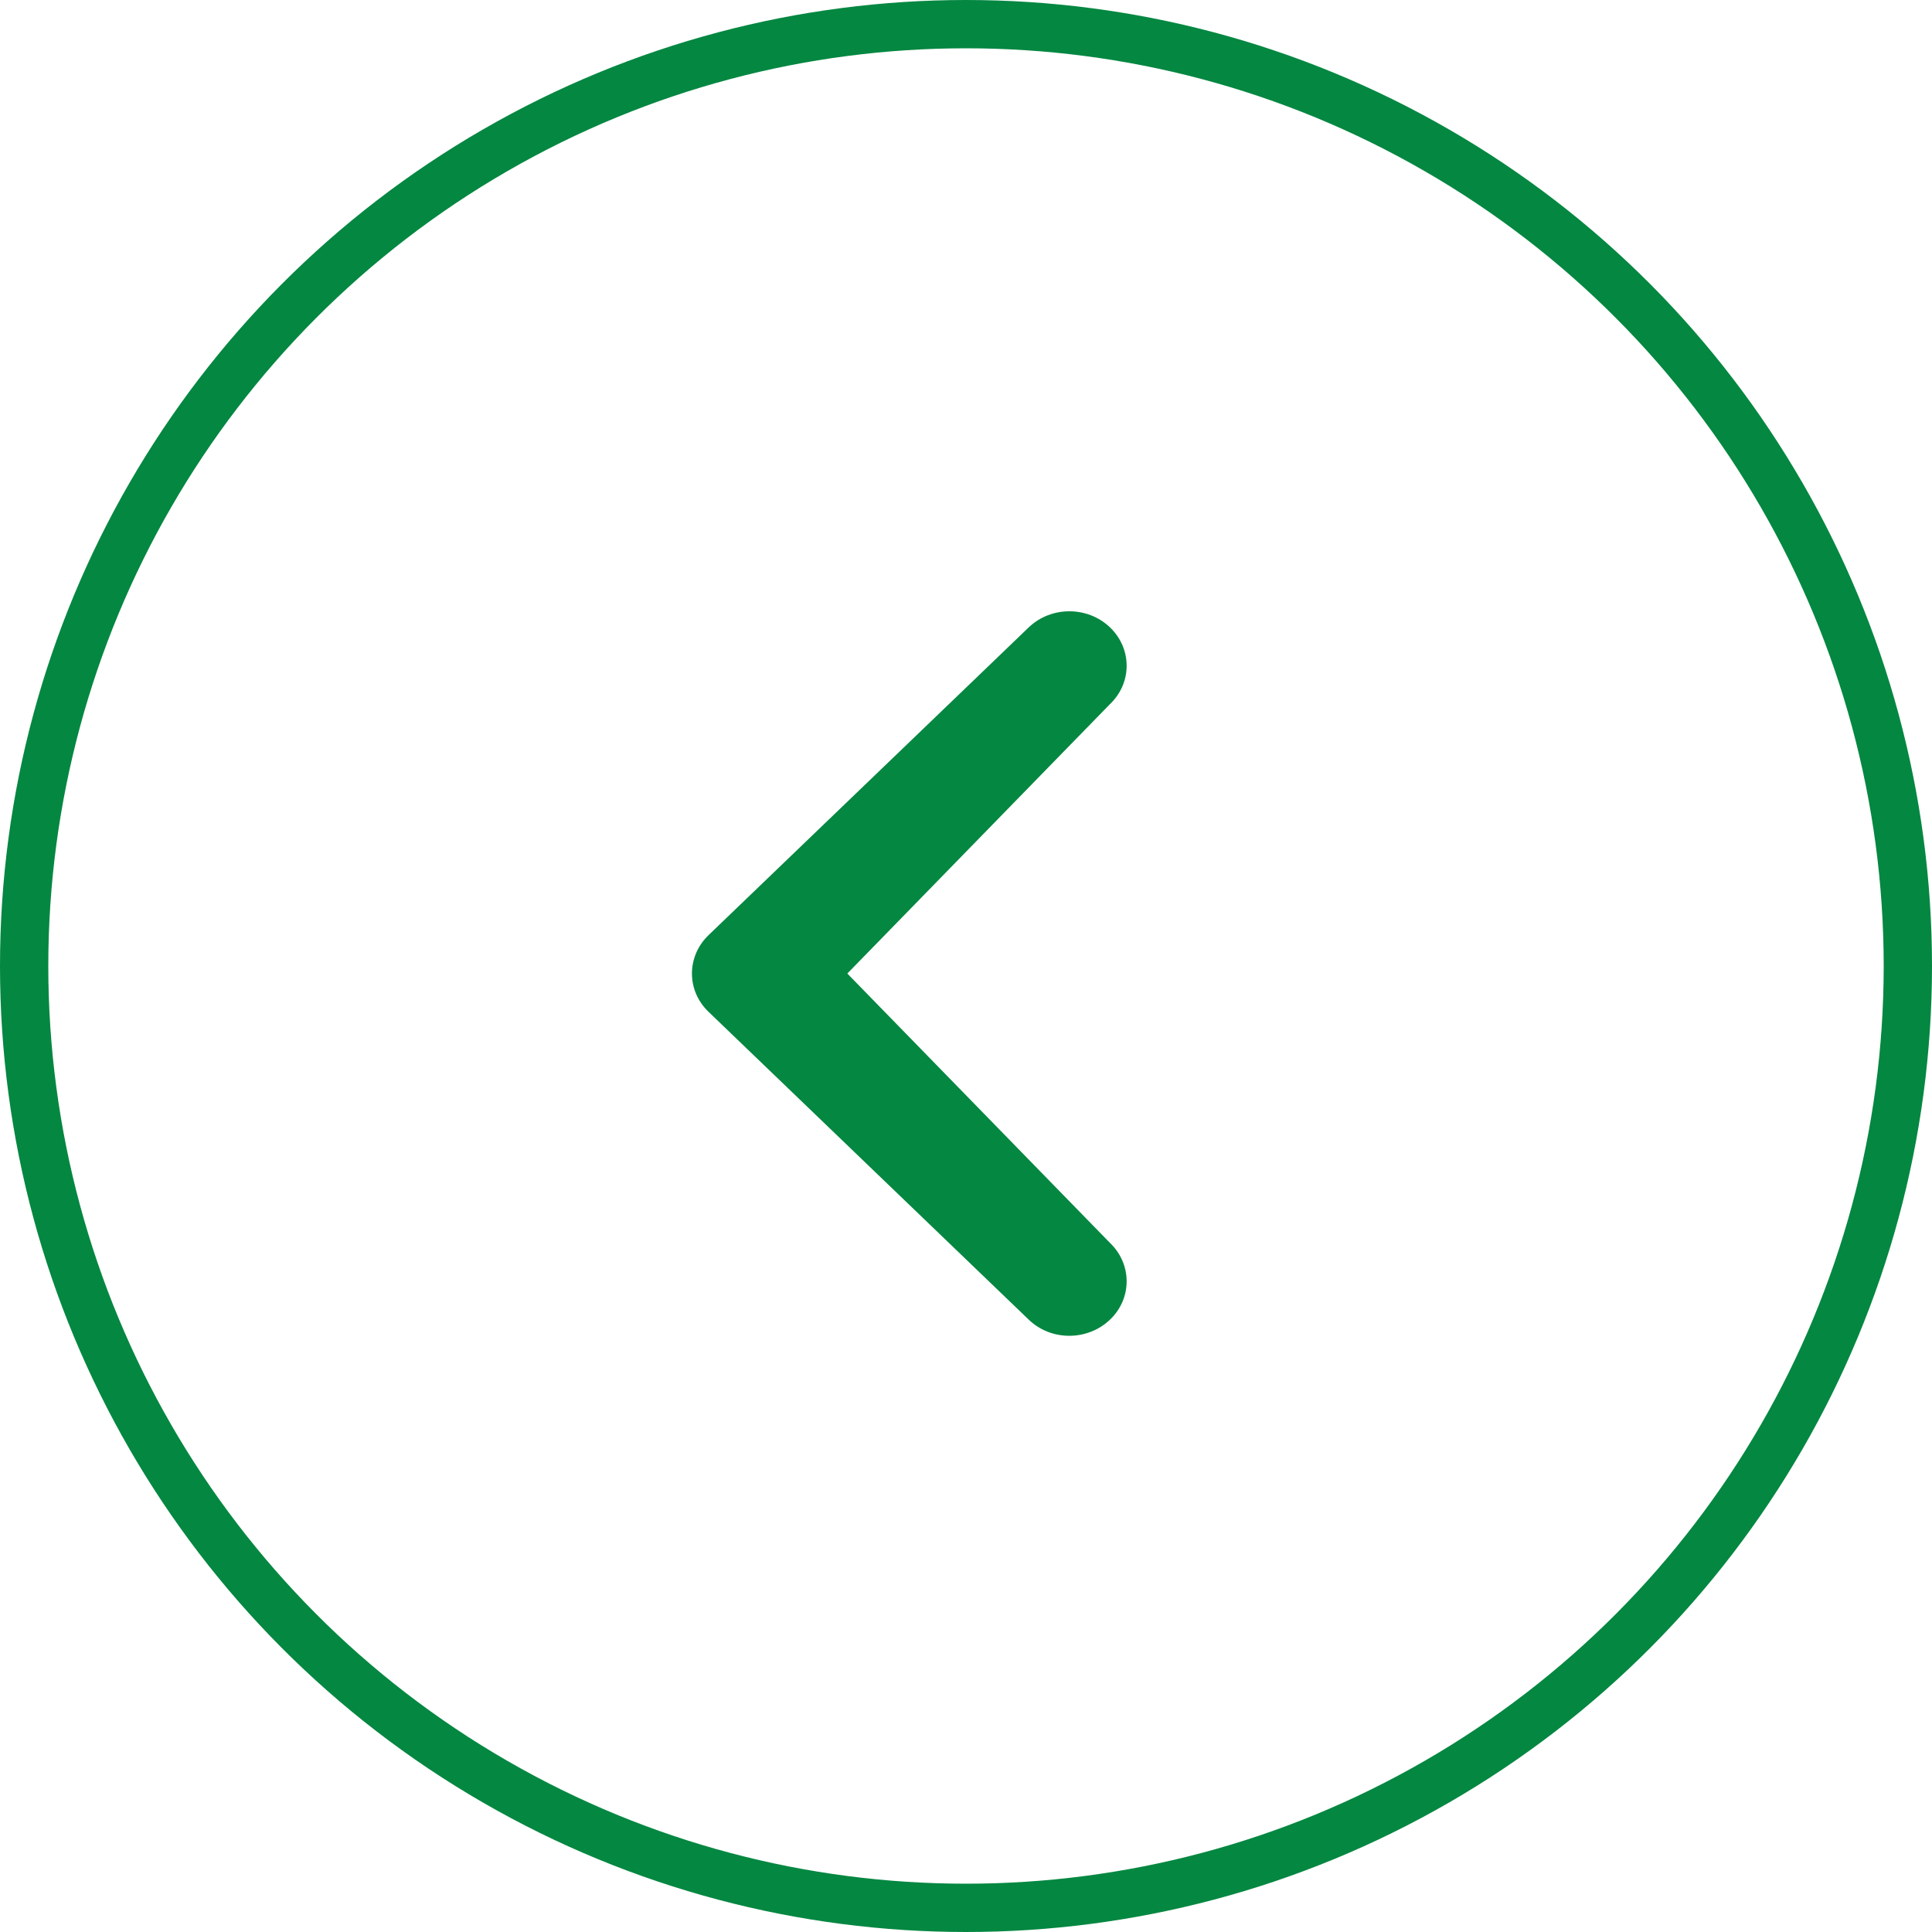 <svg width="40" height="40" viewBox="0 0 40 40" fill="none" xmlns="http://www.w3.org/2000/svg">
<circle cx="20" cy="20" r="19.5" transform="matrix(-1 0 0 1 40 0)"  stroke="#048741"/>
<path d="M17.543 20.156L22.978 14.581C23.442 14.14 23.442 13.428 22.978 12.986C22.515 12.546 21.765 12.546 21.302 12.986L14.674 19.357C14.21 19.799 14.21 20.513 14.674 20.953L21.302 27.325C21.764 27.768 22.515 27.765 22.978 27.325C23.442 26.886 23.442 26.172 22.978 25.73L17.543 20.156Z" fill="#048741"/>
</svg>

